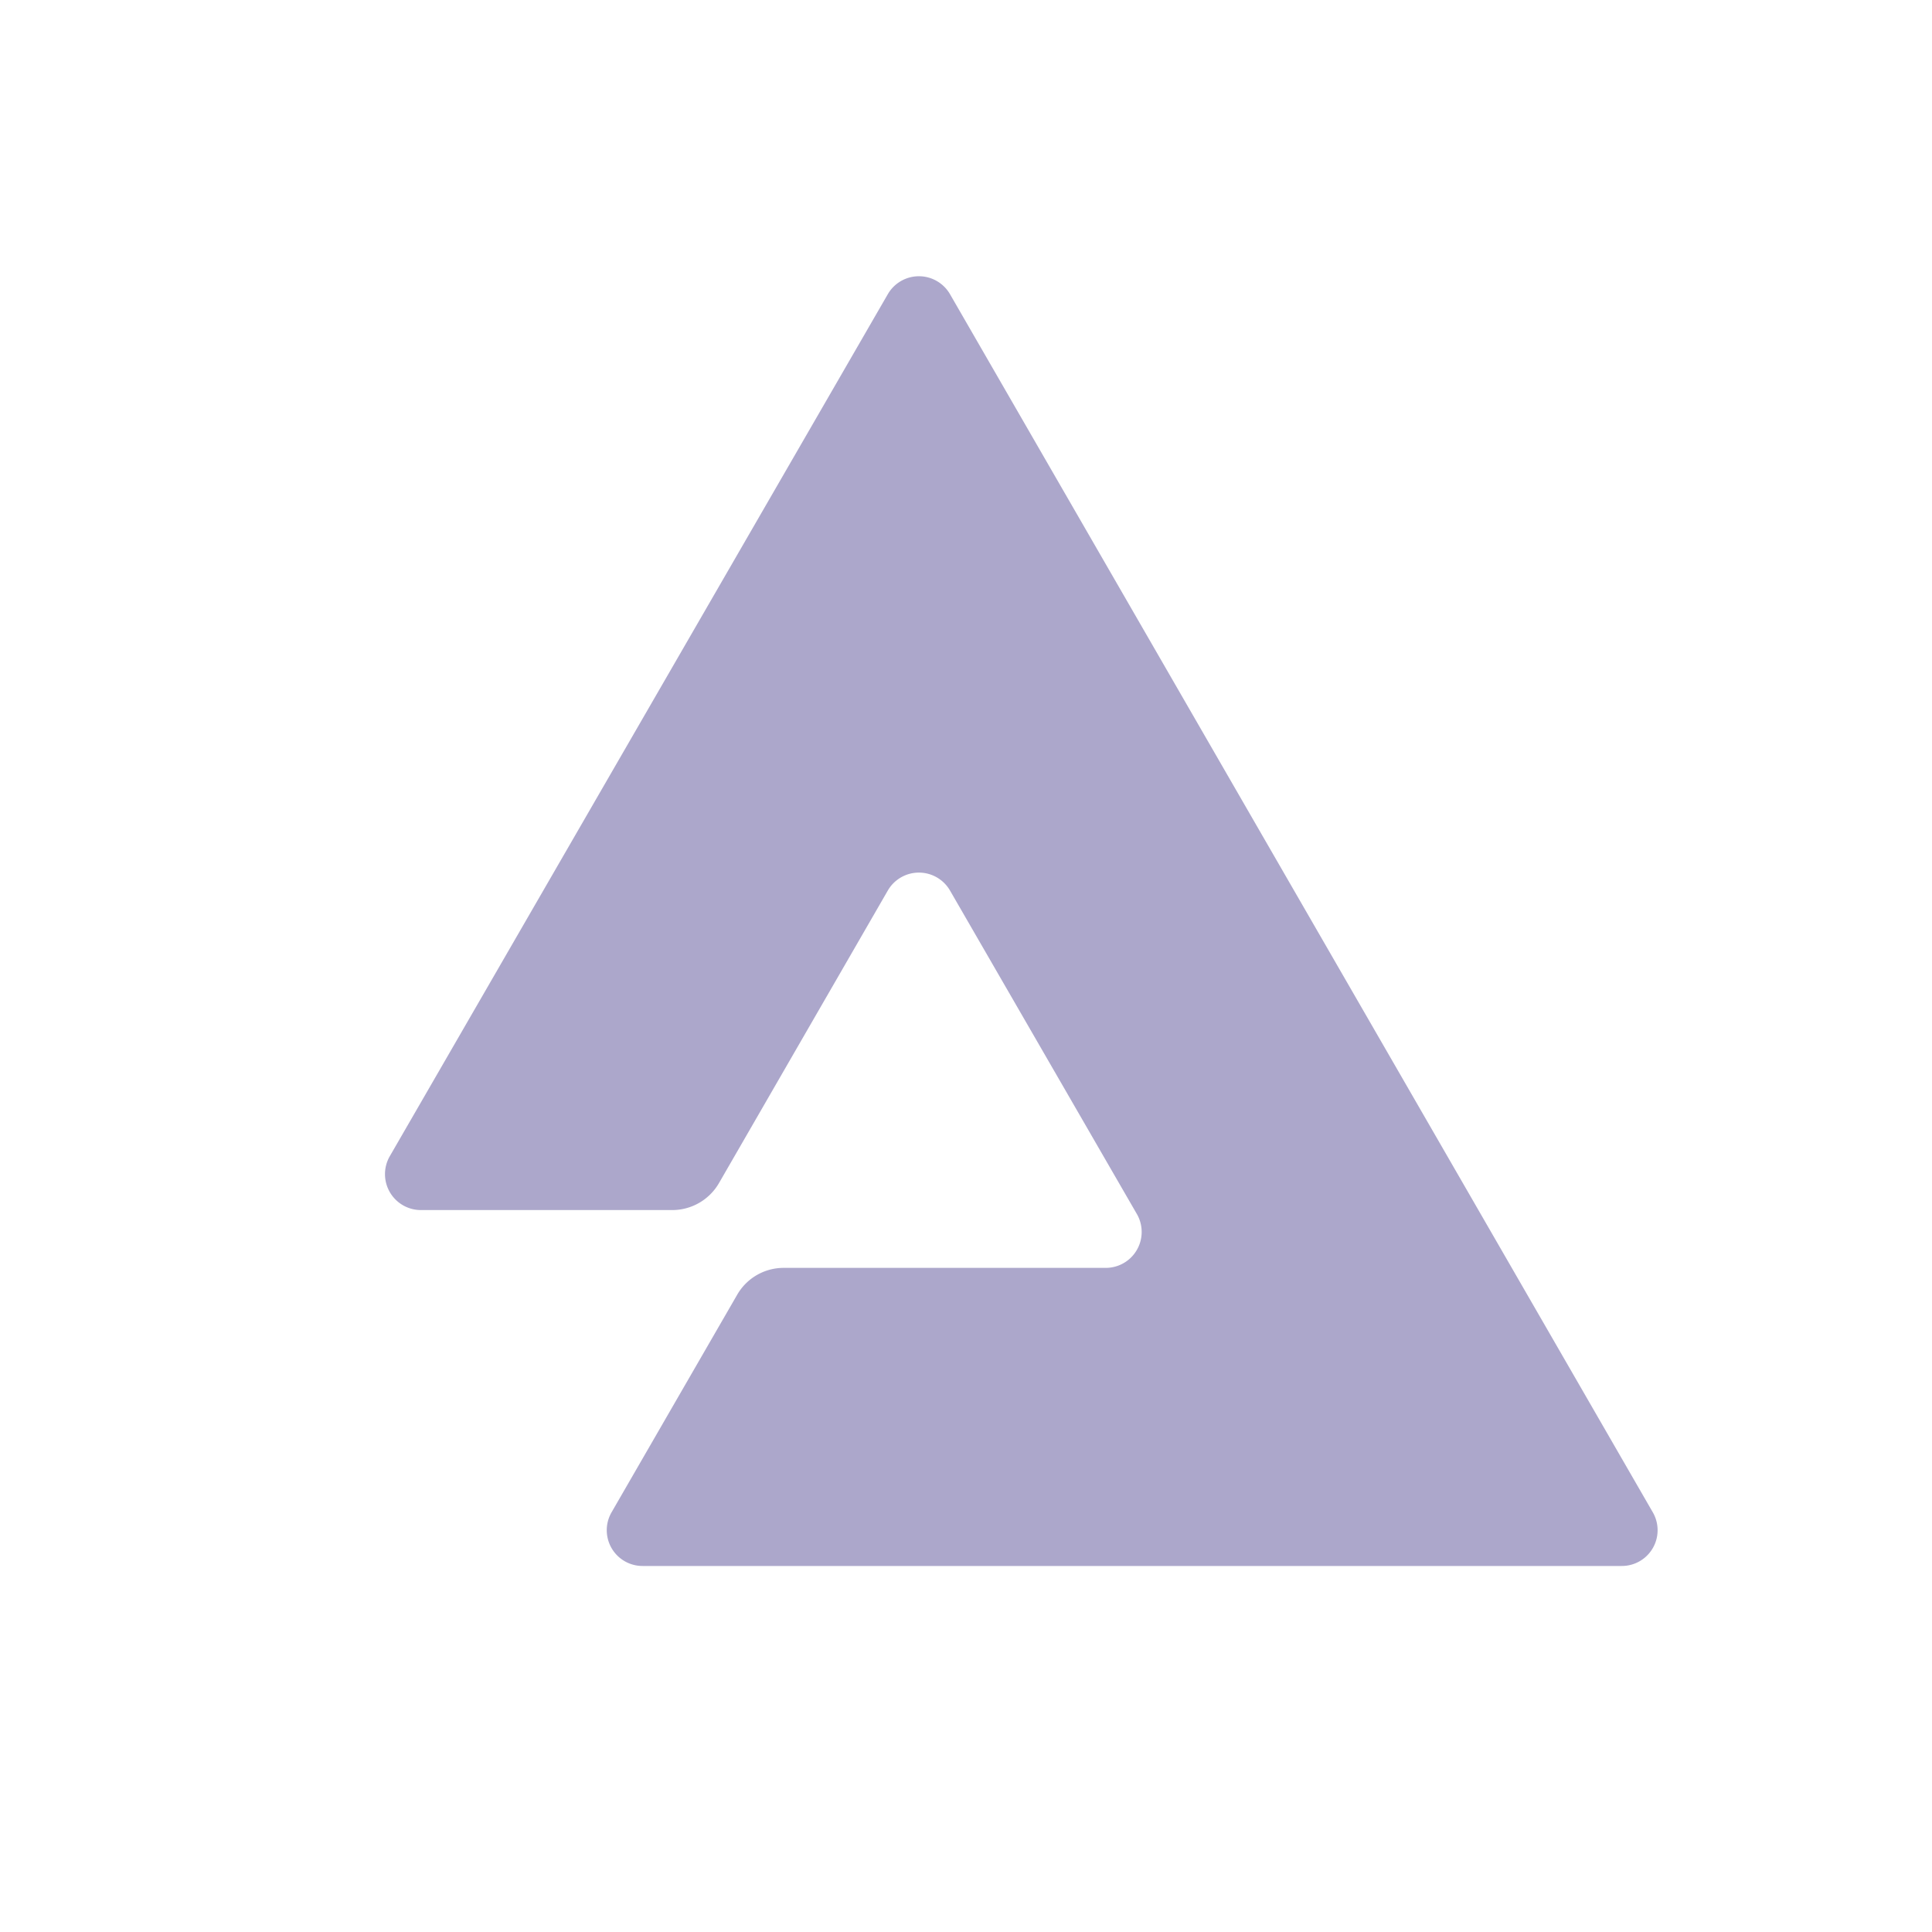 <svg xmlns="http://www.w3.org/2000/svg" data-name="Layer 1" viewBox="0 0 128 128" id="Altcoin"><path d="M47.63 78.39 58.82 59a2.38 2.38 0 0 1 4.12 0l12.35 21.38A2.38 2.38 0 0 1 73.23 84H51.92a3.55 3.55 0 0 0-3.08 1.78l-8.32 14.41a2.37 2.37 0 0 0 2.06 3.56h64.86a2.37 2.37 0 0 0 2.06-3.56l-46.56-80.7a2.38 2.38 0 0 0-4.12 0l-33 57.12a2.38 2.38 0 0 0 2.06 3.56h16.66a3.58 3.58 0 0 0 3.09-1.78Z" fill="#aca7cb" class="color000000 svgShape"></path></svg>